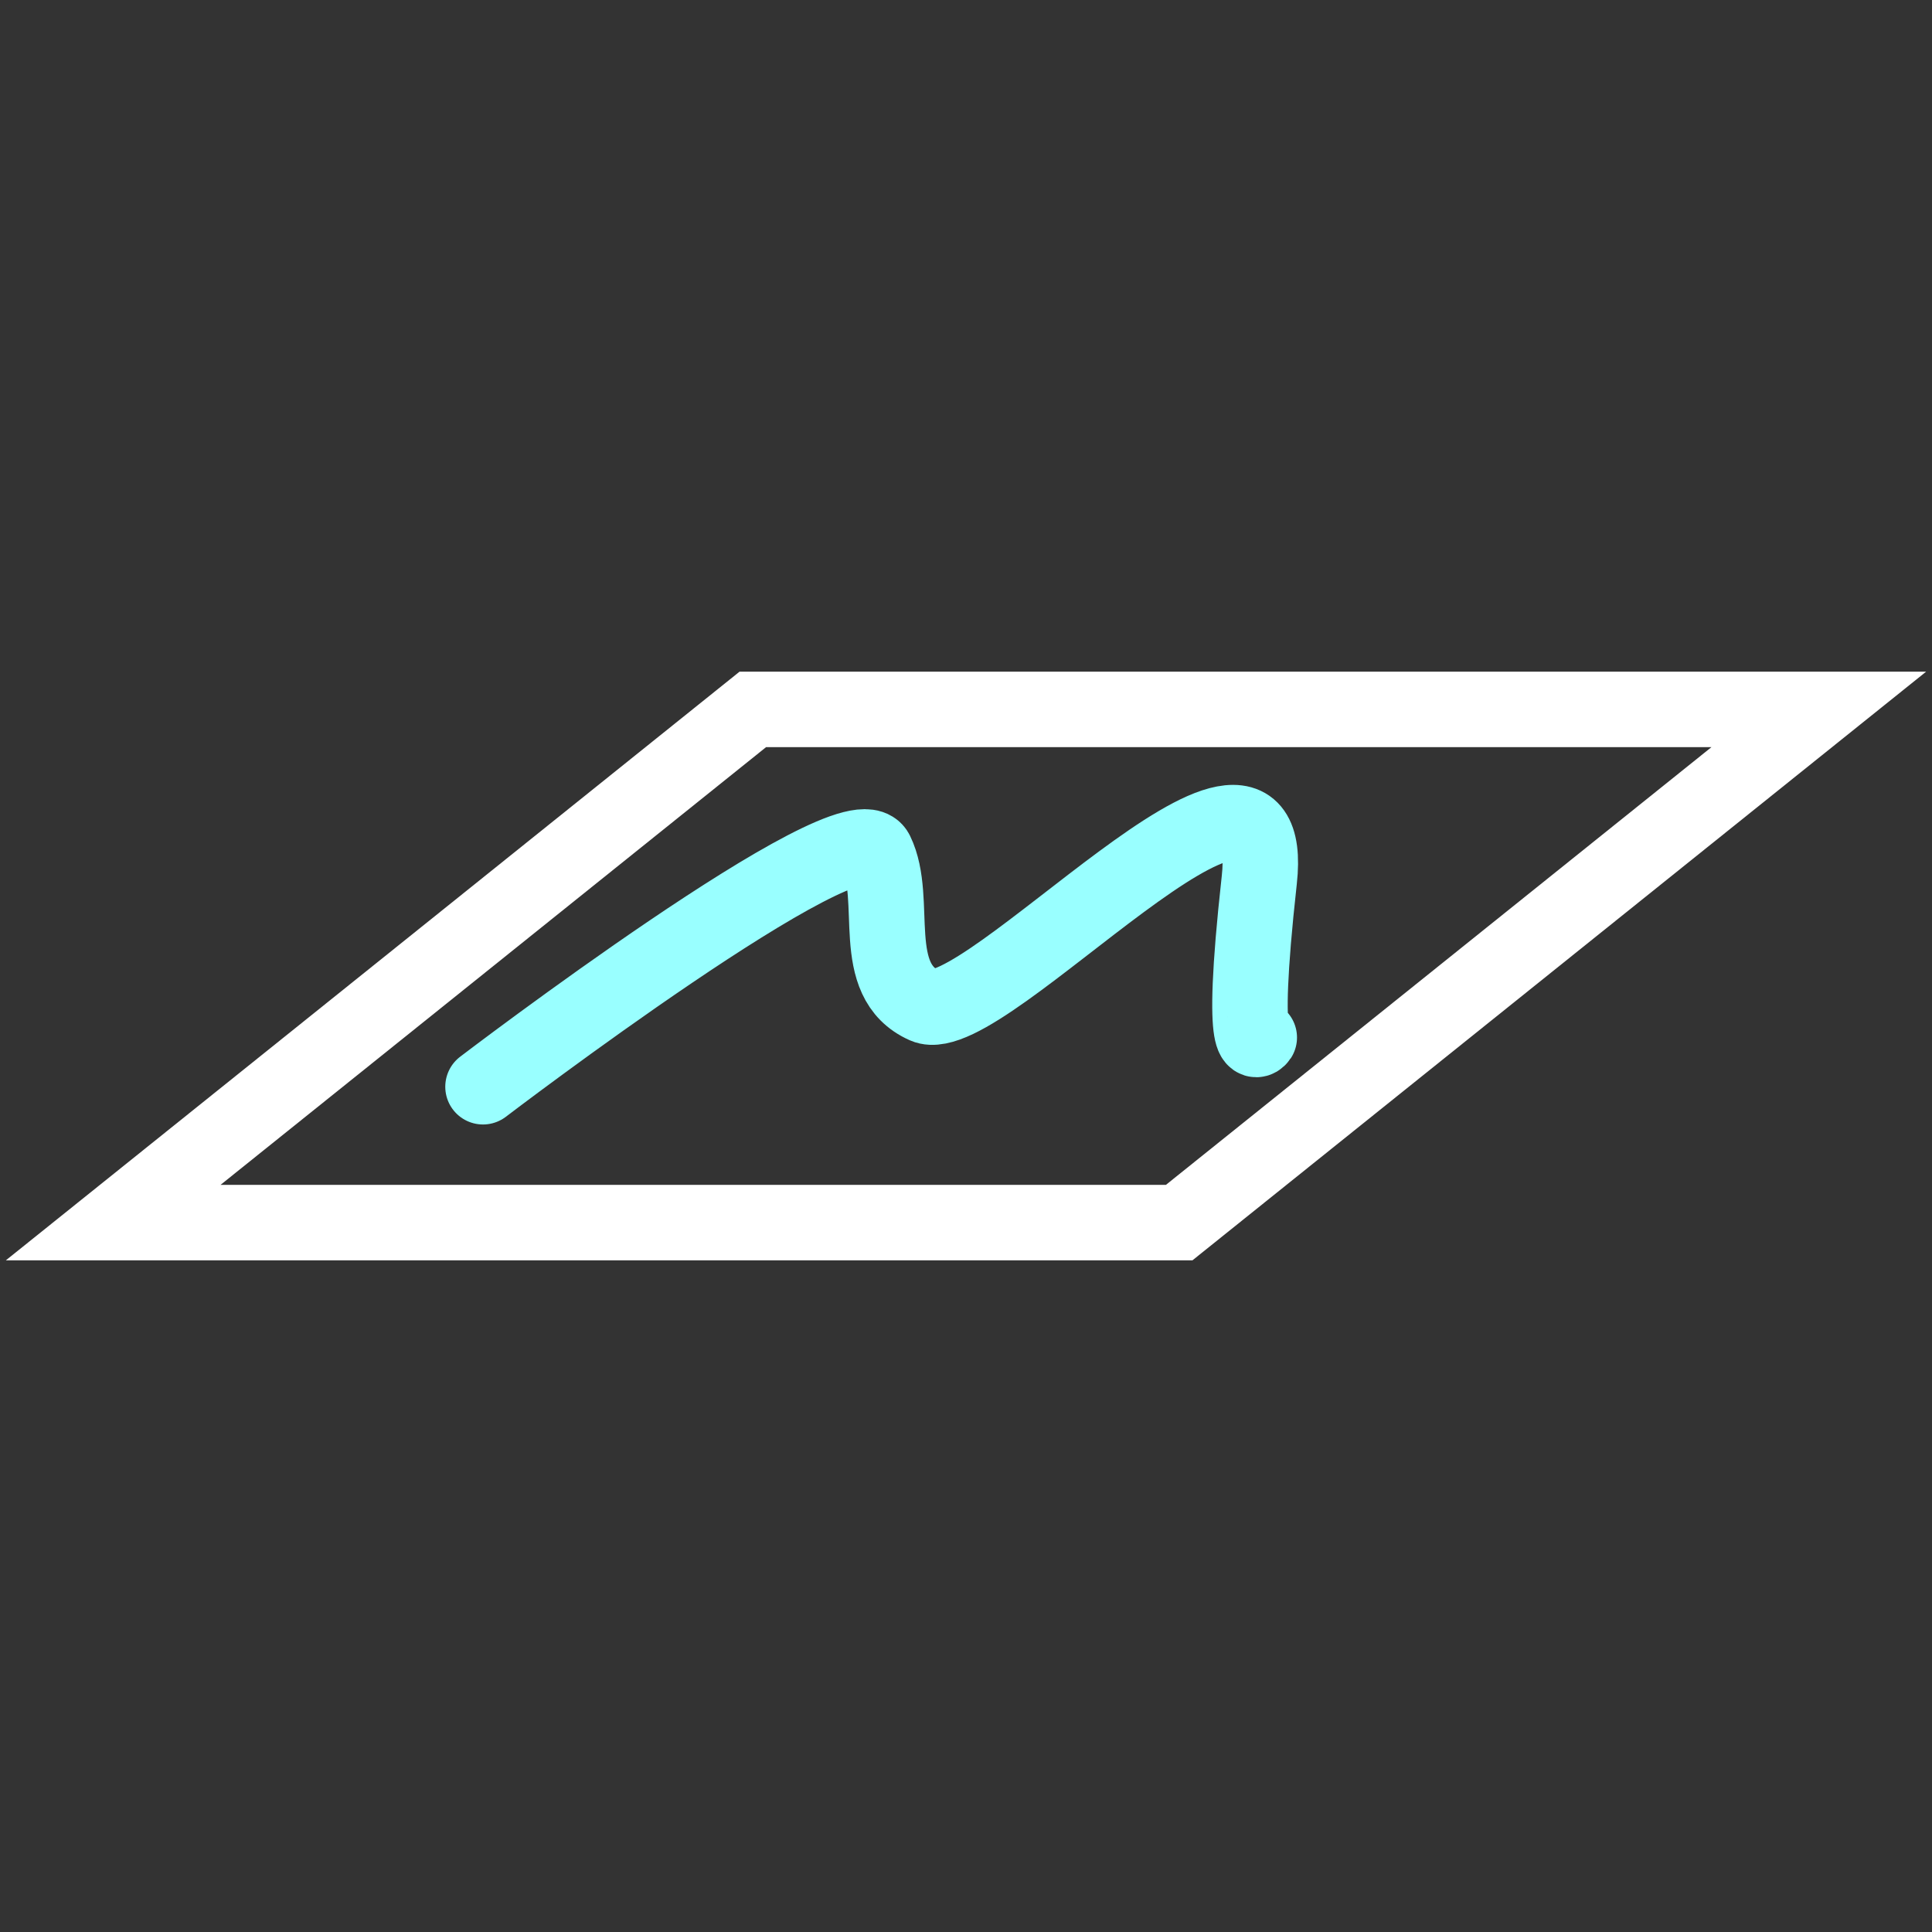 <?xml version="1.0" encoding="UTF-8"?>
<svg width="256px" height="256px" viewBox="0 0 256 256" version="1.1" xmlns="http://www.w3.org/2000/svg" xmlns:xlink="http://www.w3.org/1999/xlink">
    <rect x="0" y="0" width="256" height="256" fill="#333333" stroke="none"/>
    <title>projected</title>
    <g id="projected" stroke="none" stroke-width="1" fill="none" fill-rule="evenodd">
        <g id="Group_6-Copy" transform="translate(15, 94)" stroke-width="10">
            <polygon id="Path_17" stroke="#FFFFFF" points="0 68 141.248 68 226 0 84.752 0 48.769 28.875"></polygon>
            <path d="M49,50 C49,50 98.018,12.617 101.091,18.939 C104.164,25.261 99.923,35.891 107.575,39.269 C115.228,42.647 154.634,-2.437 151.86,22.612 C149.087,47.66 151.86,43.476 151.86,43.476" id="Path_18" stroke="#99FFFF" stroke-linecap="round"></path>
        </g>
    </g>
</svg>